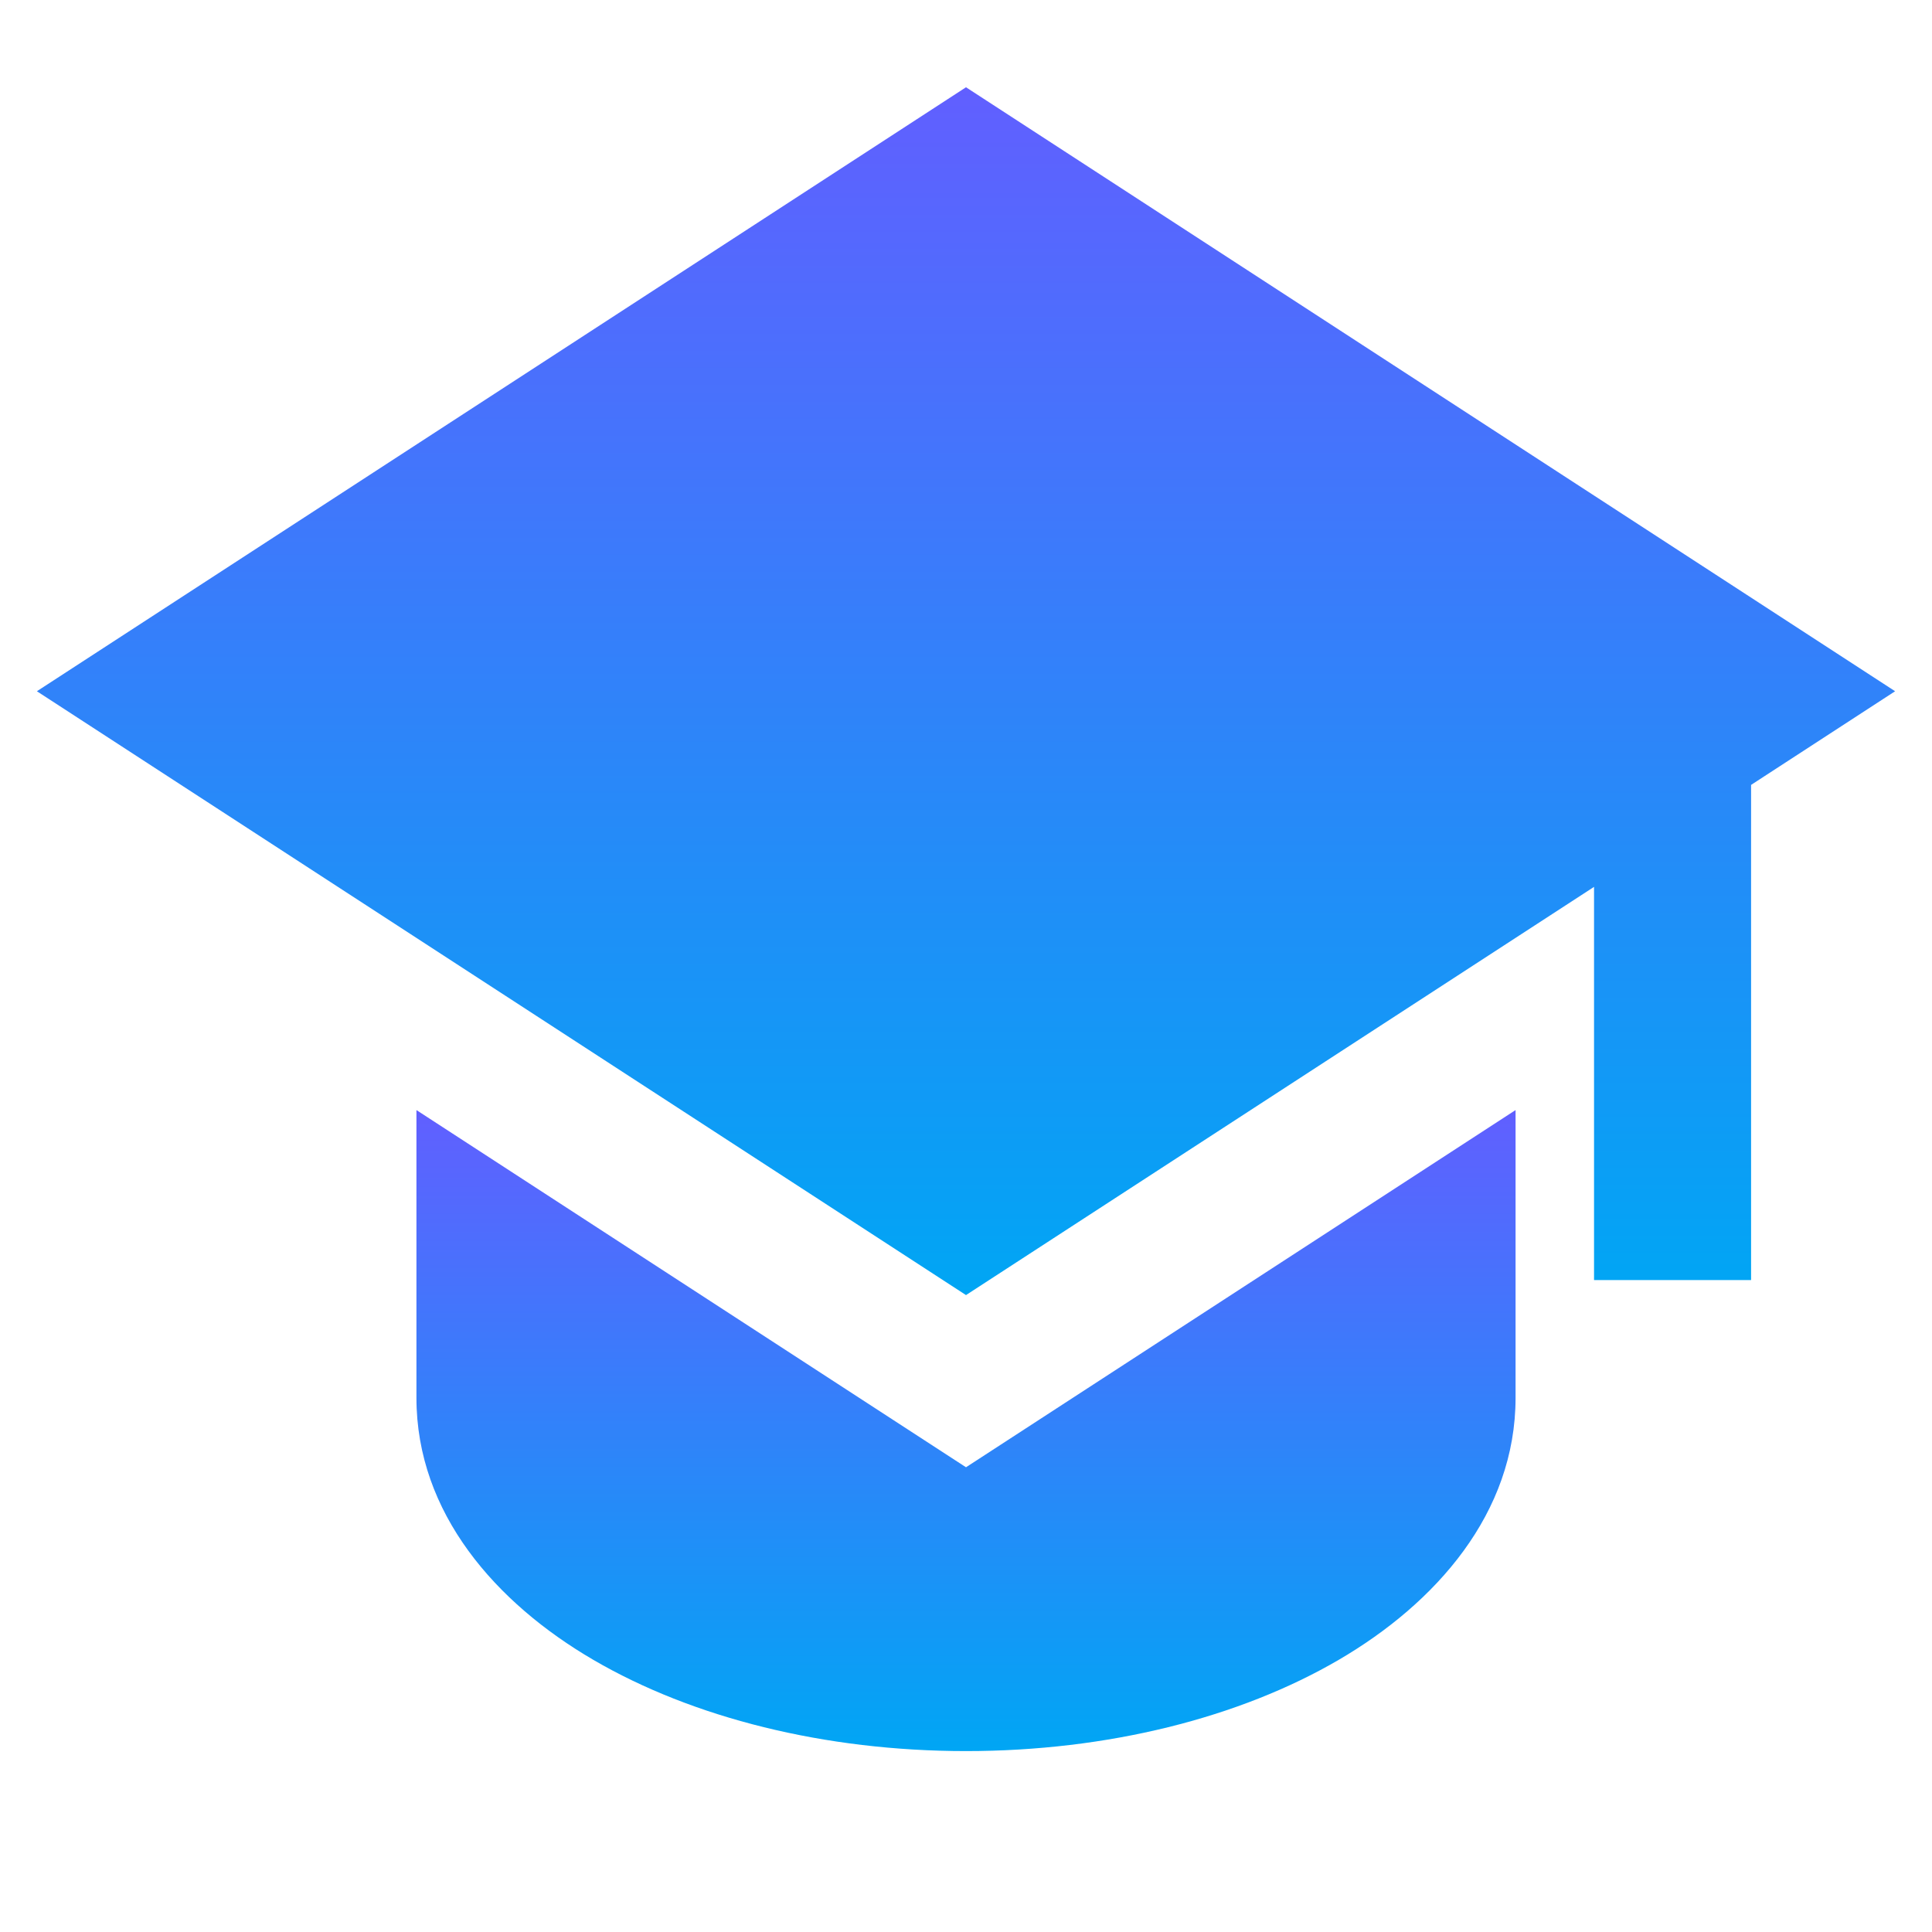 <svg width="42" height="42" viewBox="0 0 42 42" fill="none" xmlns="http://www.w3.org/2000/svg">
<g clip-path="url(#clip0_147_233)">
<path d="M41.198 15.027L21 1.897L0.802 15.027L21 28.154L34.653 19.28V27.827H38.067V17.063L41.198 15.027Z" fill="url(#paint0_linear_147_233)"/>
<path d="M9.053 30.387V24.132L21 31.897L32.947 24.132V30.387C32.947 32.896 31.216 34.85 29.102 36.084C26.945 37.343 24.076 38.067 21 38.067C17.925 38.067 15.057 37.343 12.899 36.084C10.784 34.85 9.053 32.896 9.053 30.387Z" fill="url(#paint1_linear_147_233)"/>
</g>
<defs>
<linearGradient id="paint0_linear_147_233" x1="18.305" y1="1.897" x2="18.305" y2="28.154" gradientUnits="userSpaceOnUse">
<stop stop-color="#615FFF"/>
<stop offset="1" stop-color="#00A6F4"/>
</linearGradient>
<linearGradient id="paint1_linear_147_233" x1="19.406" y1="24.132" x2="19.406" y2="38.067" gradientUnits="userSpaceOnUse">
<stop stop-color="#615FFF"/>
<stop offset="1" stop-color="#00A6F4"/>
</linearGradient>
<clipPath id="clip0_147_233">
<rect width="40.96" height="40.96" fill="white" transform="translate(0.52 0.52)"/>
</clipPath>
</defs>
</svg>
